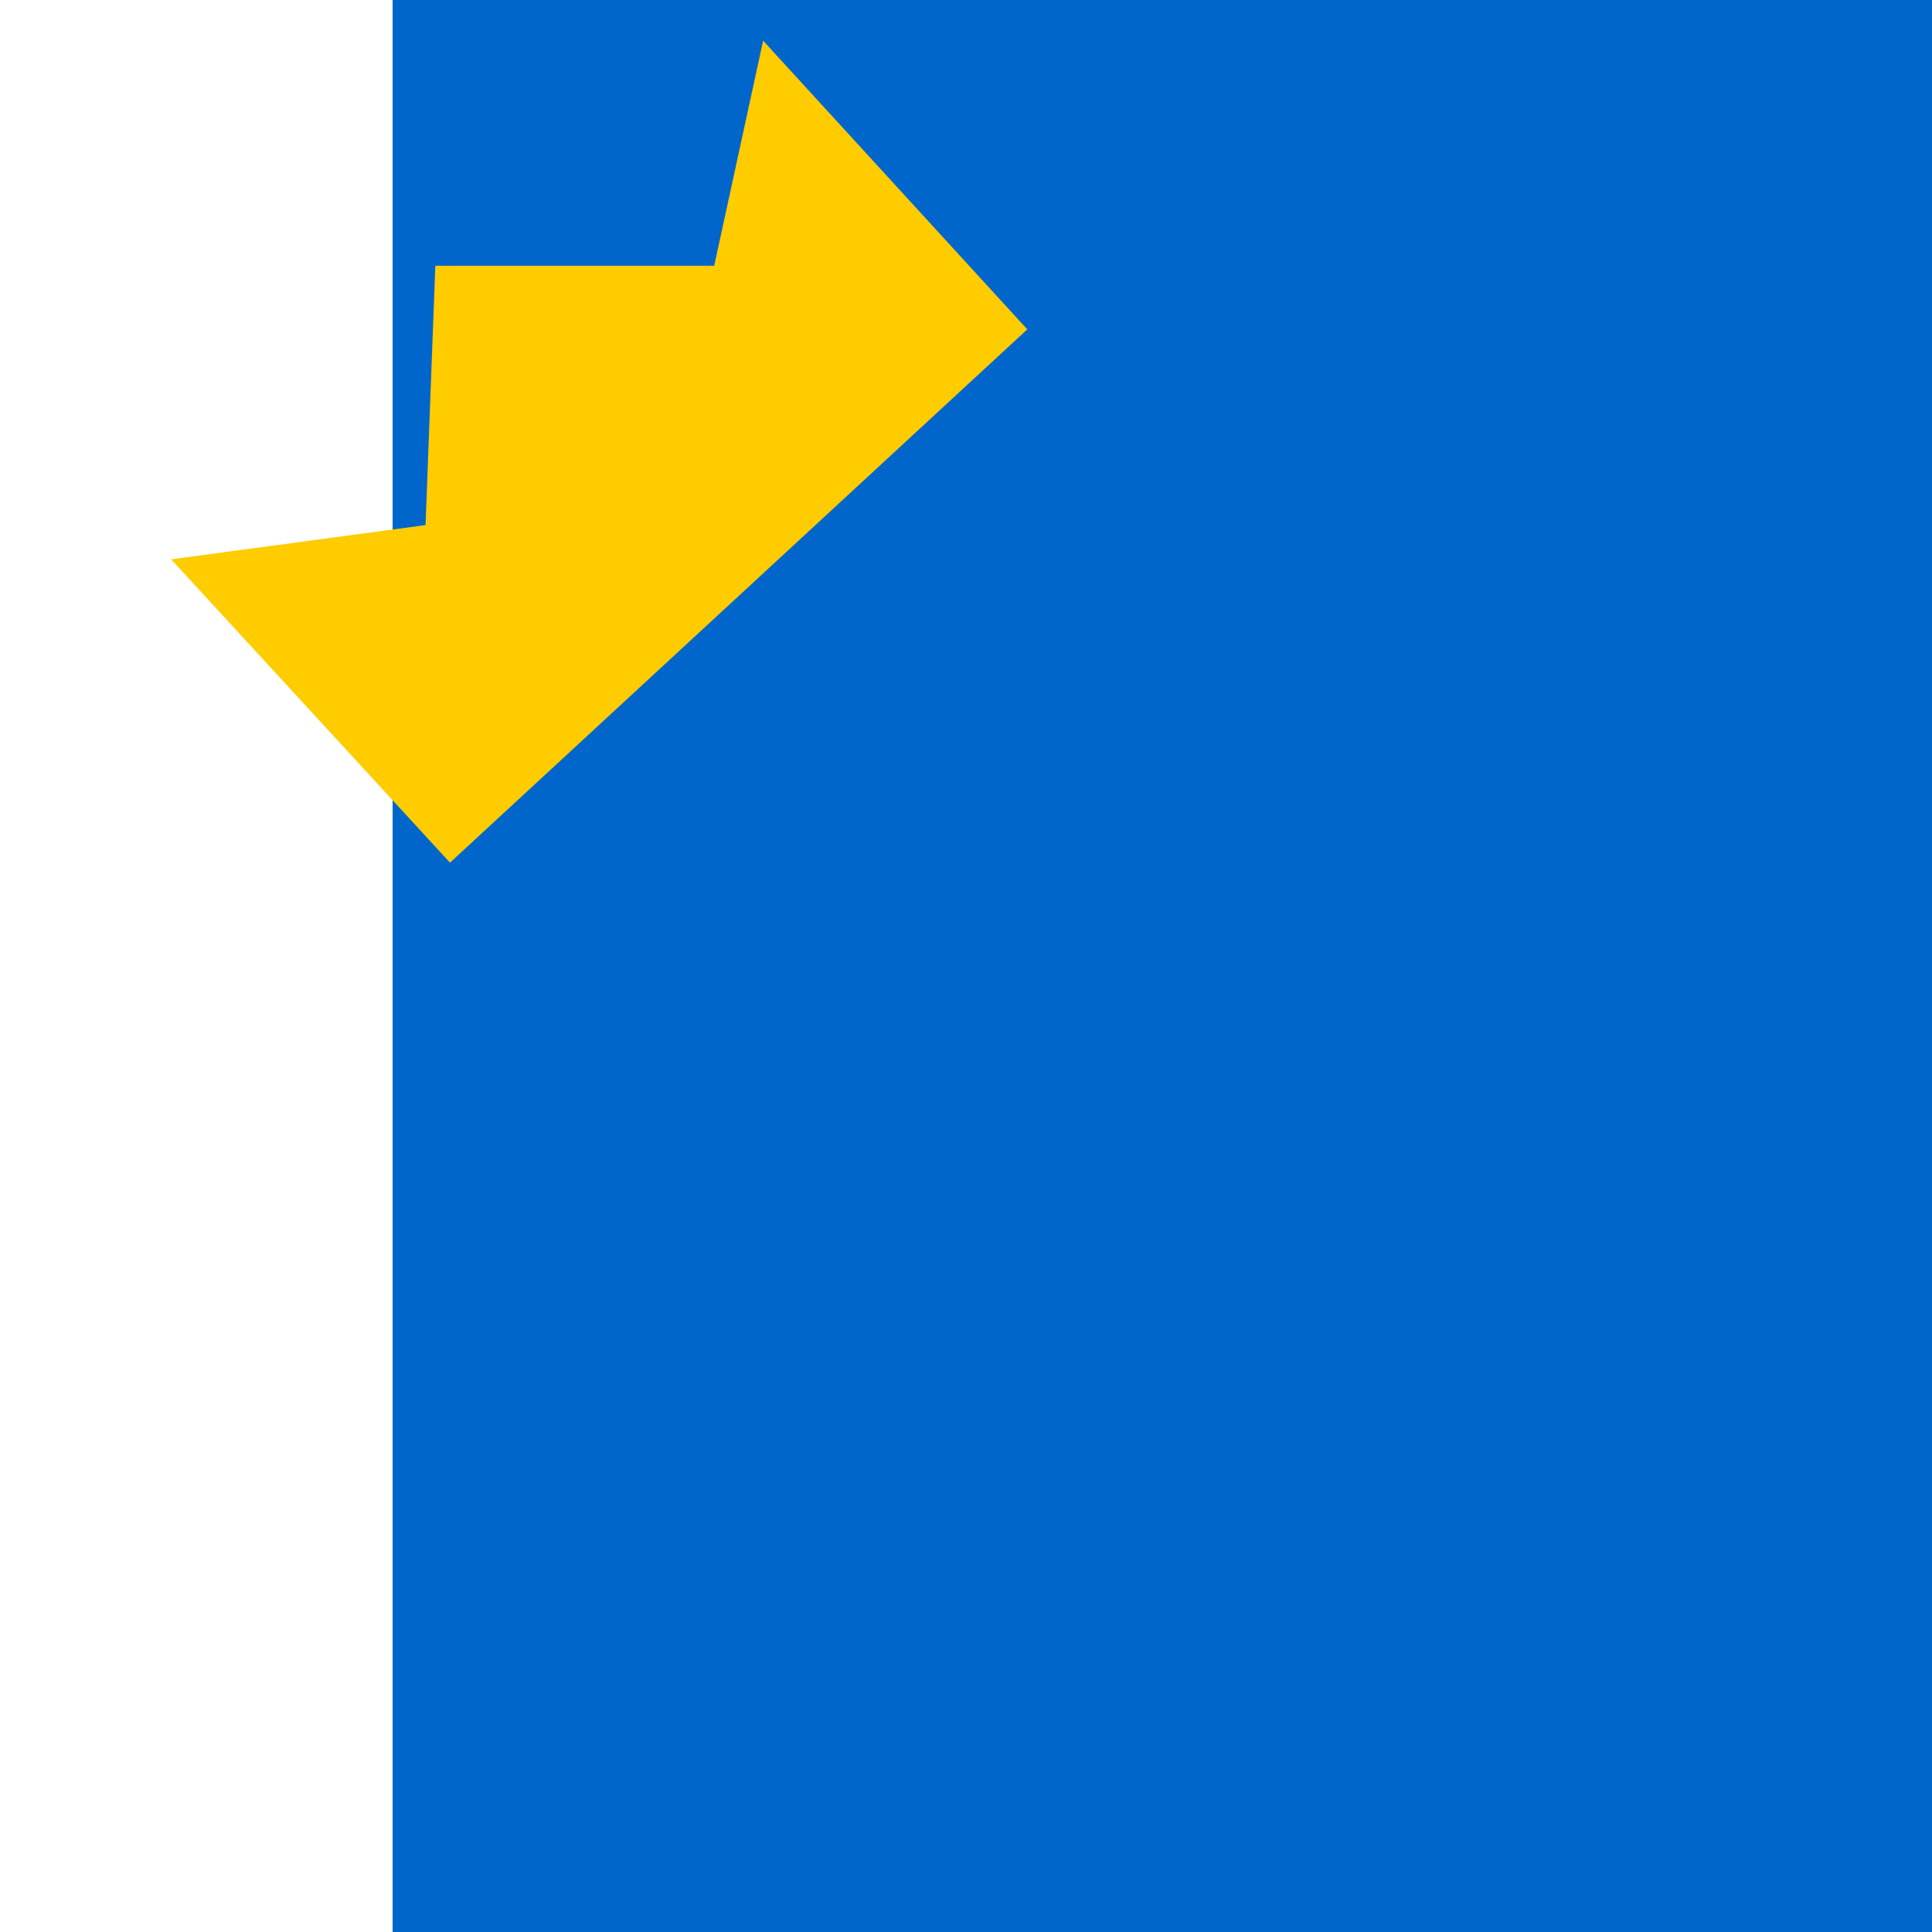 <?xml version="1.0" encoding="UTF-8" standalone="no"?>
<!-- Created with Inkscape (http://www.inkscape.org/) -->

<svg
   xmlns:dc="http://purl.org/dc/elements/1.1/"
   xmlns:cc="http://creativecommons.org/ns#"
   xmlns:rdf="http://www.w3.org/1999/02/22-rdf-syntax-ns#"
   xmlns:svg="http://www.w3.org/2000/svg"
   xmlns="http://www.w3.org/2000/svg"
   xmlns:sodipodi="http://sodipodi.sourceforge.net/DTD/sodipodi-0.dtd"
   xmlns:inkscape="http://www.inkscape.org/namespaces/inkscape"
   width="256"
   height="256"
   viewBox="0 0 67.733 67.733"
   version="1.1"
   id="svg4536"
   inkscape:version="0.92.2 (5c3e80d, 2017-08-06)"
   sodipodi:docname="logo_new_s.svg"
   inkscape:export-filename="C:\Users\Filip\git\Shopking\ShopKing\src\resources\images\logo.png"
   inkscape:export-xdpi="96.000008"
   inkscape:export-ydpi="96.000008">
  <defs
     id="defs4530" />
  <sodipodi:namedview
     id="base"
     pagecolor="#ffffff"
     bordercolor="#666666"
     borderopacity="1.0"
     inkscape:pageopacity="0.0"
     inkscape:pageshadow="2"
     inkscape:zoom="1.979899"
     inkscape:cx="-77.385847"
     inkscape:cy="158.37573"
     inkscape:document-units="mm"
     inkscape:current-layer="layer1"
     showgrid="false"
     units="px"
     inkscape:window-width="1920"
     inkscape:window-height="1001"
     inkscape:window-x="-9"
     inkscape:window-y="-9"
     inkscape:window-maximized="1" />
  <g
     inkscape:label="Vrstva 1"
     inkscape:groupmode="layer"
     id="layer1"
     transform="translate(0,-229.267)">
    <flowRoot
       xml:space="preserve"
       id="flowRoot4516"
       style="font-style:normal;font-variant:normal;font-weight:bold;font-stretch:normal;font-size:42.667px;line-height:1.25;font-family:Roboto;-inkscape-font-specification:'Roboto Bold';letter-spacing:0px;word-spacing:0px;writing-mode:lr-tb;fill:#0066cc;fill-opacity:1;stroke:none;"
       transform="matrix(0.367,0,0,0.367,15.062,240.026)"><flowRegion
         id="flowRegion4518"
         style="font-size:42.667px;fill:#0066cc;"><rect
           id="rect4520"
           width="200.74"
           height="235.478"
           x="-3.536"
           y="-31.557"
           style="font-size:42.667px;fill:#0066cc;"
           ry="0" /></flowRegion><flowPara
         id="flowPara4522"
         style="font-style:normal;font-variant:normal;font-weight:bold;font-stretch:normal;font-size:192px;font-family:'Segoe UI';-inkscape-font-specification:'Segoe UI Bold';fill:#0066cc;">S</flowPara></flowRoot>    <path
       style="fill:#ffcc00;stroke:none;stroke-width:0.578;stroke-linecap:butt;stroke-linejoin:miter;stroke-opacity:1"
       d="m 15.776,259.51 20.24,-18.696 -9.262,-10.12 -1.715,7.89 h -9.777 l -0.343,9.091 -8.919,1.201 z"
       id="path4528"
       inkscape:connector-curvature="0"
       sodipodi:nodetypes="cccccccc" />
  </g>
</svg>
